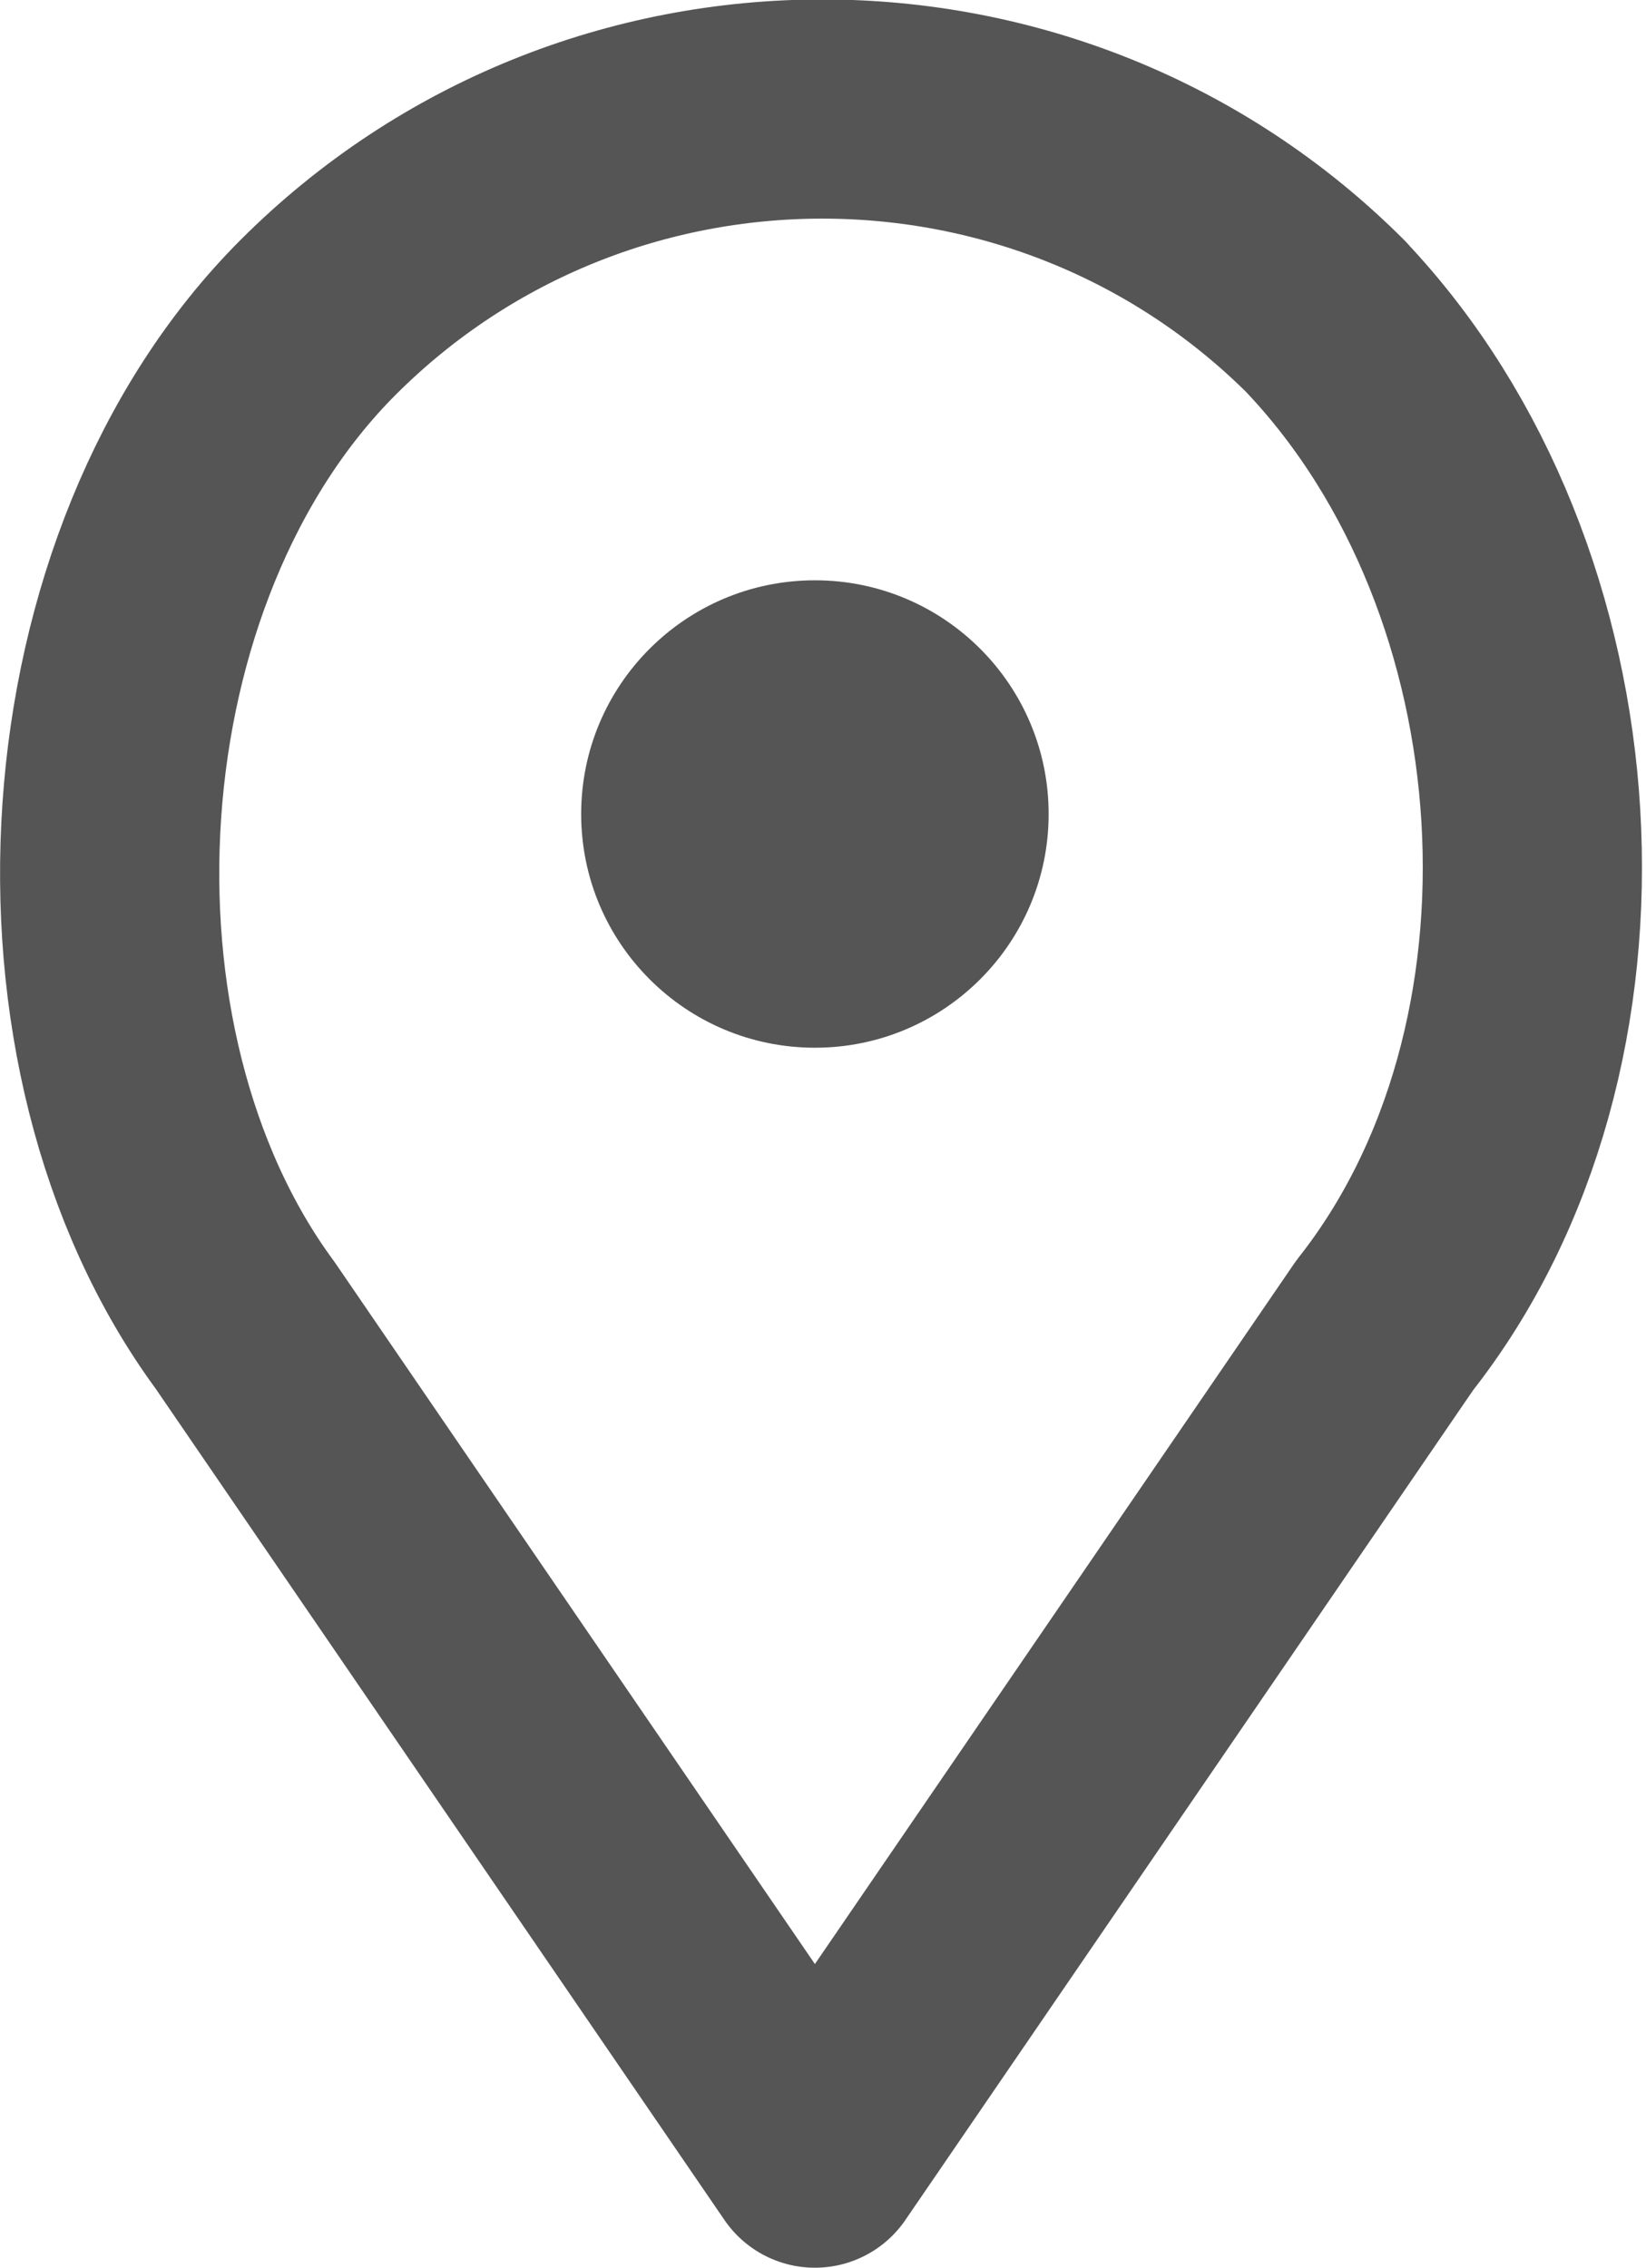 <?xml version="1.0" encoding="UTF-8" standalone="no"?>
<svg
   xmlns:dc="http://purl.org/dc/elements/1.1/"
   xmlns:cc="http://creativecommons.org/ns#"
   xmlns:rdf="http://www.w3.org/1999/02/22-rdf-syntax-ns#"
   xmlns:svg="http://www.w3.org/2000/svg"
   xmlns="http://www.w3.org/2000/svg"
   xmlns:sodipodi="http://sodipodi.sourceforge.net/DTD/sodipodi-0.dtd"
   xmlns:inkscape="http://www.inkscape.org/namespaces/inkscape"
   height="16.534"
   width="12"
   xml:space="preserve"
   viewBox="0 0 12 16.534"
   y="0px"
   x="0px"
   id="Capa_1"
   version="1.1"
   inkscape:version="0.91 r13725"
   sodipodi:docname="location-grey.svg"><sodipodi:namedview
   pagecolor="#ffffff"
   bordercolor="#666666"
   borderopacity="1"
   objecttolerance="10"
   gridtolerance="10"
   guidetolerance="10"
   inkscape:pageopacity="0"
   inkscape:pageshadow="2"
   inkscape:window-width="1920"
   inkscape:window-height="1018"
   id="namedview14626"
   showgrid="false"
   inkscape:zoom="9.0133049"
   inkscape:cx="-15.972196"
   inkscape:cy="2.4076359"
   inkscape:window-x="-8"
   inkscape:window-y="-8"
   inkscape:window-maximized="1"
   inkscape:current-layer="Capa_1" /><defs
   id="defs25999" />
<style
   id="style25991"
   type="text/css">
   .st0{fill:none;stroke:#555555;stroke-width:1.5;stroke-linecap:round;stroke-linejoin:round;stroke-miterlimit:10;}
   .st1{fill:#555555;}
</style>
<path
   style="fill:none;stroke-width:1.598;stroke-linecap:round;stroke-linejoin:round;stroke-miterlimit:10"
   stroke="#555555"
   id="path25993"
   d="m 9.67,2.313 0,0 c -2.024,-2.024 -5.326,-2.024 -7.35,0 l 0,0 c -1.811,1.811 -2.024,5.326 -0.533,7.35 l 4.154,6.072 4.154,-6.072 c 1.598,-2.024 1.385,-5.433 -0.426,-7.35 z"
   class="st0" />
<circle
   fill="#555555"
   id="circle25995"
   r="1.704"
   cy="5.935"
   cx="5.941"
   class="st1" />
</svg>